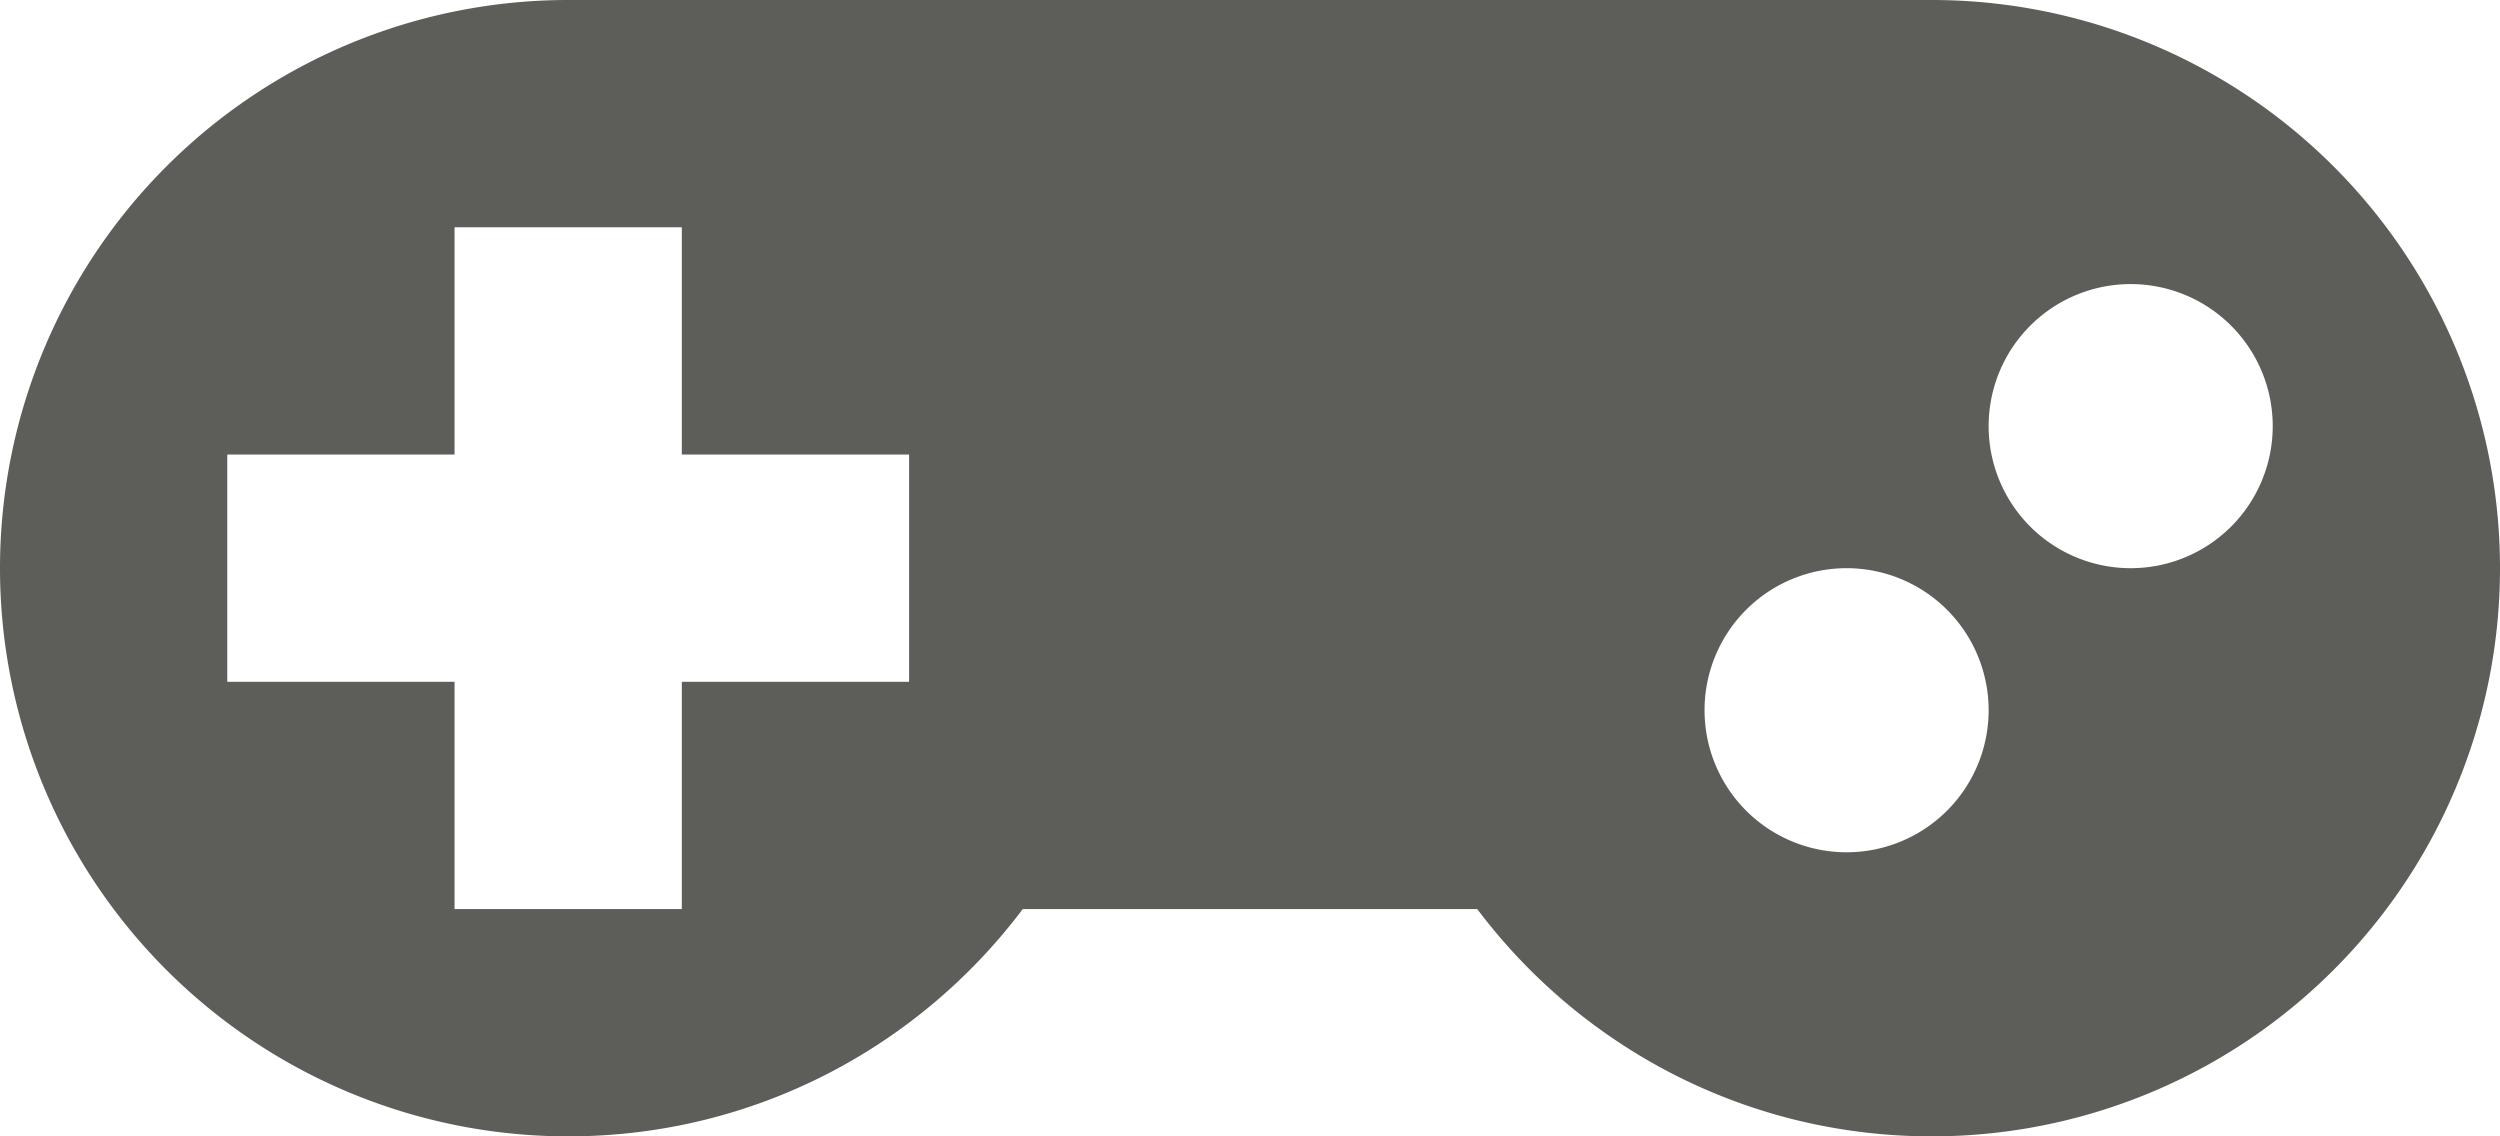 <?xml version="1.0" encoding="UTF-8" standalone="no"?>
<svg
   xmlns:dc="http://purl.org/dc/elements/1.1/"
   xmlns:cc="http://creativecommons.org/ns#"
   xmlns:rdf="http://www.w3.org/1999/02/22-rdf-syntax-ns#"
   xmlns:svg="http://www.w3.org/2000/svg"
   xmlns="http://www.w3.org/2000/svg"
   xmlns:sodipodi="http://sodipodi.sourceforge.net/DTD/sodipodi-0.dtd"
   xmlns:inkscape="http://www.inkscape.org/namespaces/inkscape"
   inkscape:version="1.0 (6e3e5246a0, 2020-05-07)"
   sodipodi:docname="controller-classic.svg"
   id="svg6321"
   viewBox="0 0 22 10"
   height="10"
   width="22"
   version="1.1">
  <defs
     id="defs6325" />
  <sodipodi:namedview
     inkscape:document-rotation="0"
     inkscape:current-layer="svg6321"
     inkscape:window-maximized="1"
     inkscape:window-y="36"
     inkscape:window-x="0"
     inkscape:cy="5"
     inkscape:cx="11"
     inkscape:zoom="9.8333333"
     showgrid="false"
     id="namedview6323"
     inkscape:window-height="700"
     inkscape:window-width="1360"
     inkscape:pageshadow="2"
     inkscape:pageopacity="0"
     guidetolerance="10"
     gridtolerance="10"
     objecttolerance="10"
     borderopacity="1"
     bordercolor="#666666"
     pagecolor="#ffffff" />
  <path
     style="fill:#5d5d5a;fill-opacity:1"
     id="path6319"
     d="m 5,0 h 12 a 5,5 0 0 1 5,5 5,5 0 0 1 -5,5 C 15.36,10 13.91,9.21 13,8 H 9 C 8.09,9.21 6.64,10 5,10 A 5,5 0 0 1 0,5 5,5 0 0 1 5,0 M 18.75,2.5 A 1.25,1.25 0 0 0 17.5,3.75 1.25,1.25 0 0 0 18.75,5 1.25,1.25 0 0 0 20,3.75 1.25,1.25 0 0 0 18.75,2.5 M 16.25,5 A 1.25,1.25 0 0 0 15,6.25 1.25,1.25 0 0 0 16.25,7.5 1.25,1.25 0 0 0 17.5,6.25 1.25,1.25 0 0 0 16.25,5 M 4,2 V 4 H 2 V 6 H 4 V 8 H 6 V 6 H 8 V 4 H 6 V 2 Z" />
</svg>
